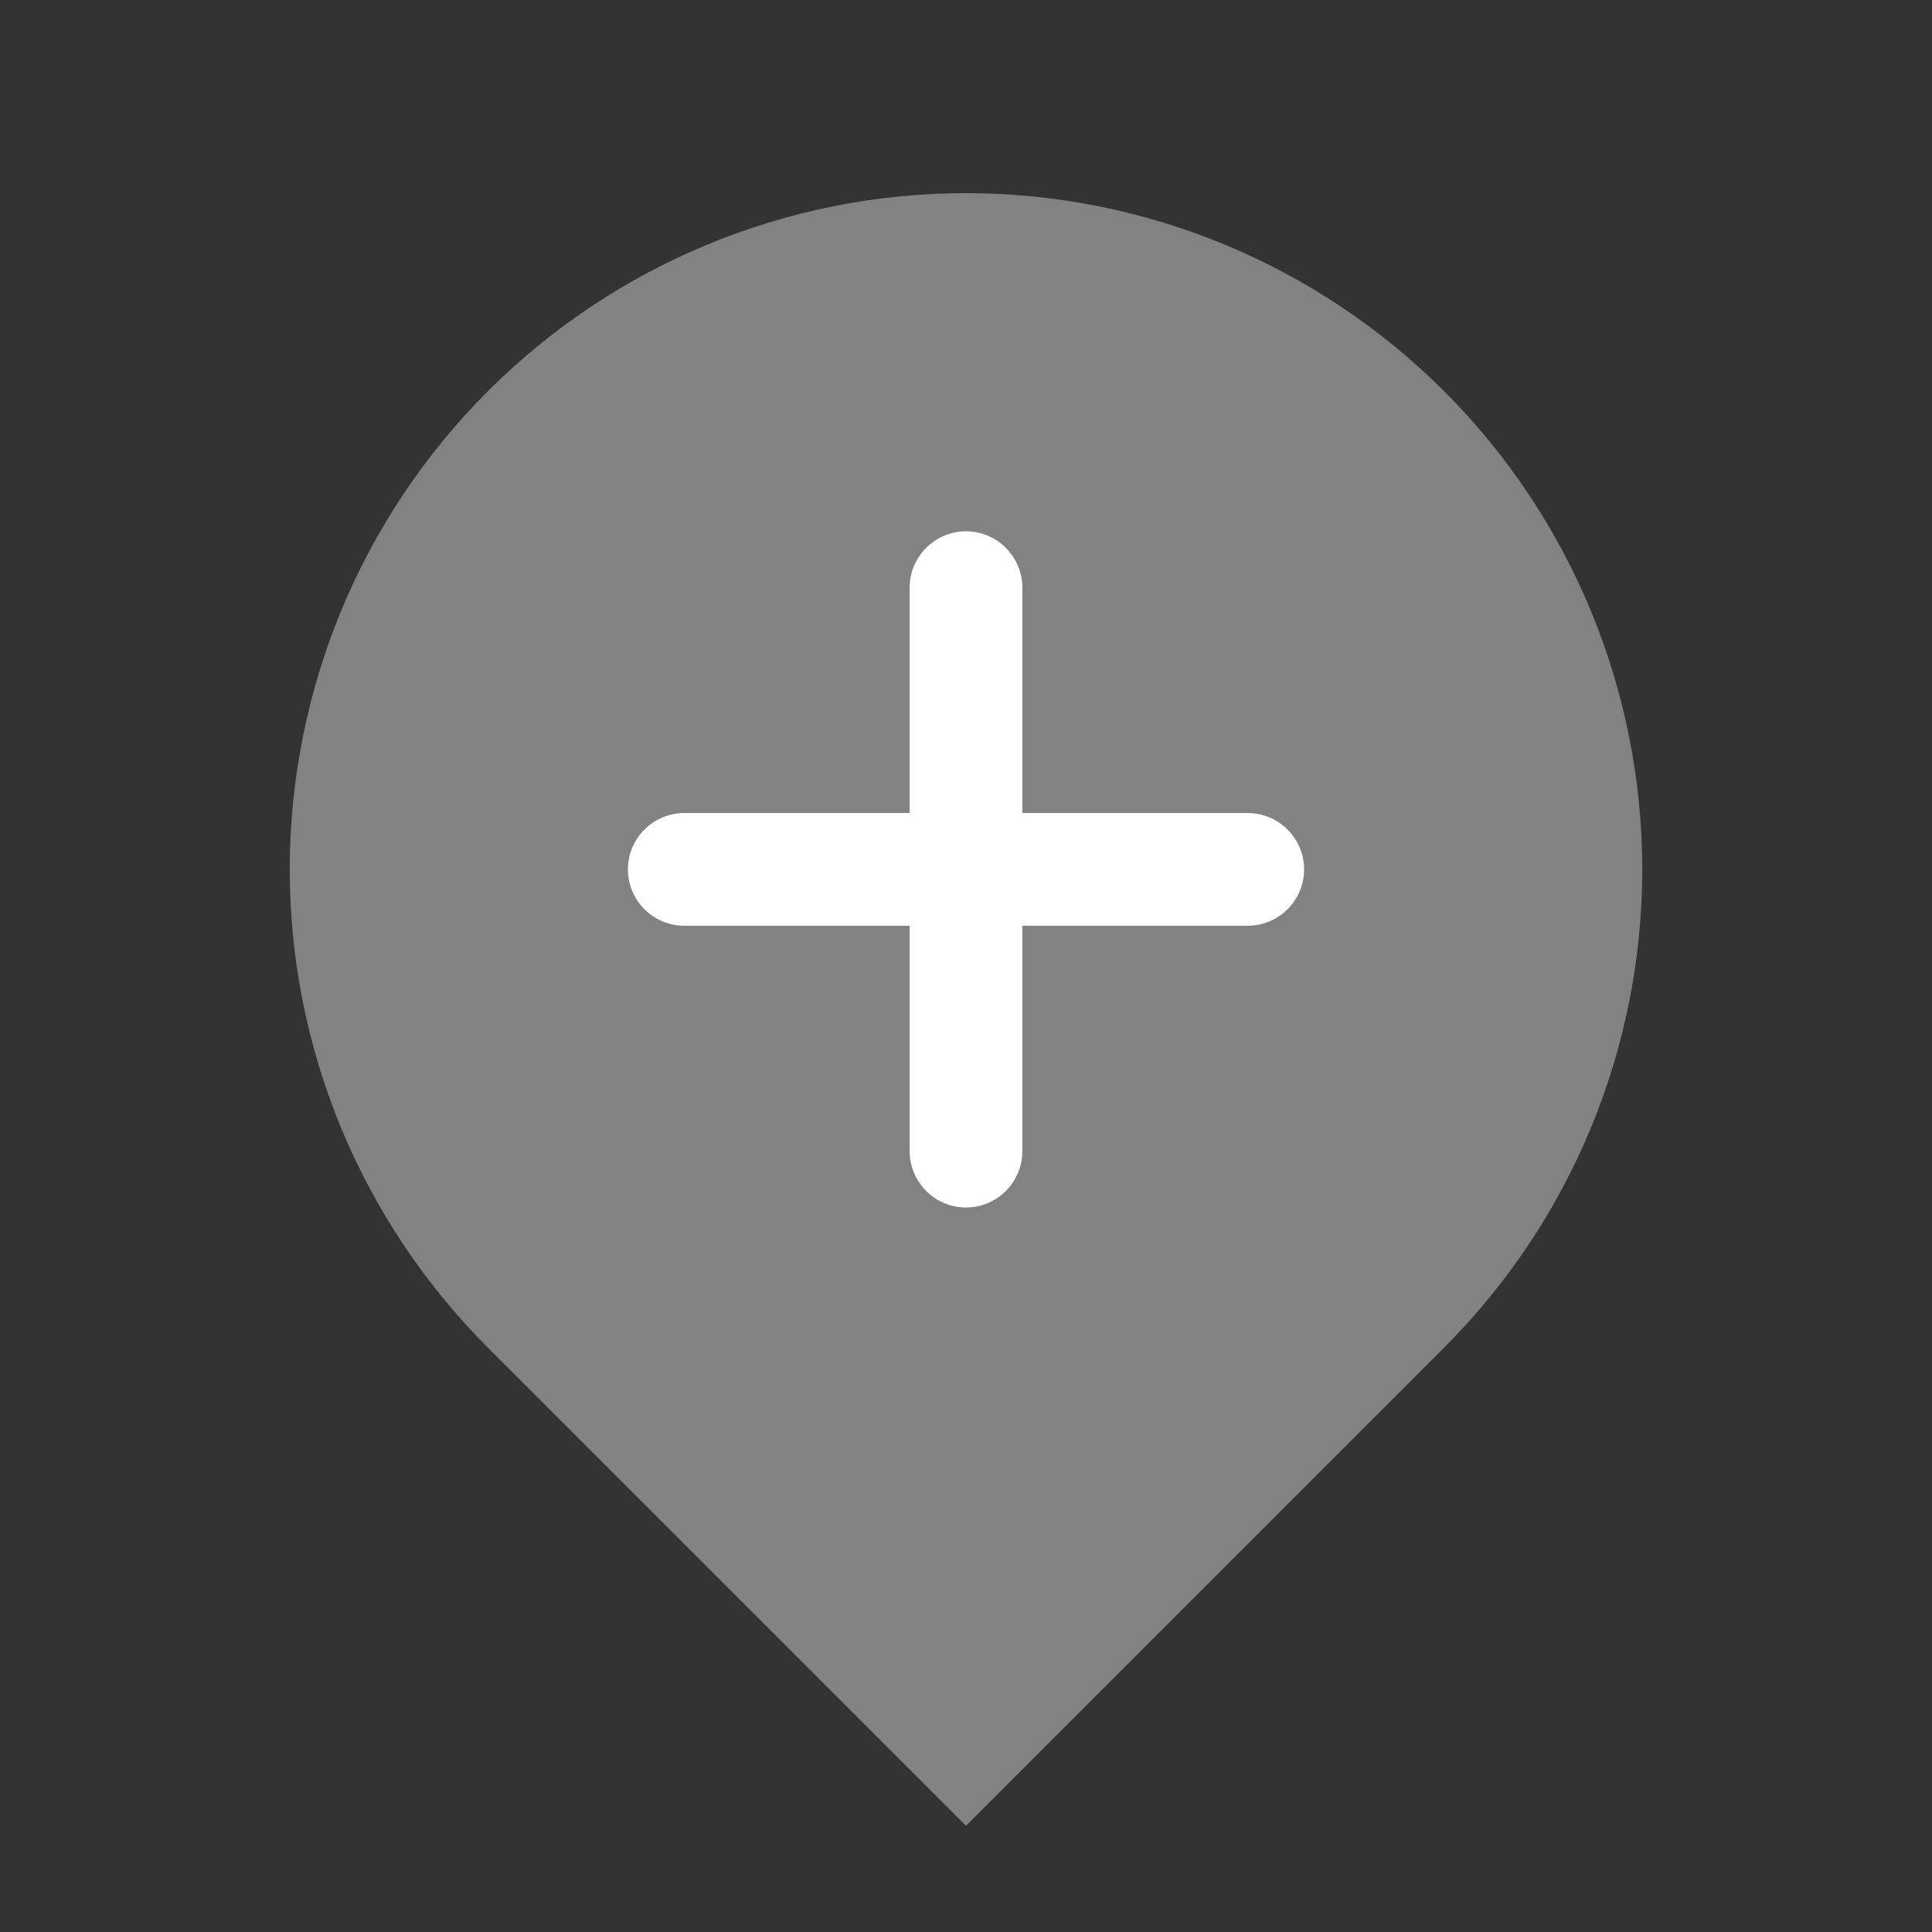 <svg width="36" height="36" viewBox="0 0 36 36" fill="none" xmlns="http://www.w3.org/2000/svg">
<rect x="0" y="0" width="36" height="36" fill="#333333" stroke="none"/>
<path fill-rule="evenodd" clip-rule="evenodd" d="M9.09 7.29C11.453 4.927 14.658 3.599 18 3.599C21.342 3.599 24.547 4.927 26.91 7.29C29.273 9.653 30.601 12.858 30.601 16.2C30.601 19.542 29.273 22.747 26.91 25.11L18 34.02L9.09 25.11C7.92 23.94 6.992 22.551 6.358 21.022C5.725 19.493 5.399 17.855 5.399 16.2C5.399 14.545 5.725 12.907 6.358 11.378C6.992 9.849 7.92 8.46 9.09 7.29Z" fill="#828282"/>
<path d="M23.25 15.15C23.529 15.15 23.796 15.261 23.992 15.458C24.189 15.655 24.3 15.921 24.3 16.2C24.3 16.479 24.189 16.746 23.992 16.942C23.796 17.139 23.529 17.25 23.25 17.25H19.05V21.45C19.05 21.729 18.939 21.996 18.742 22.192C18.546 22.389 18.279 22.5 18 22.5C17.722 22.5 17.454 22.389 17.258 22.192C17.061 21.996 16.95 21.729 16.95 21.45V17.25H12.75C12.472 17.25 12.204 17.139 12.008 16.942C11.811 16.746 11.7 16.479 11.7 16.2C11.7 15.921 11.811 15.655 12.008 15.458C12.204 15.261 12.472 15.15 12.75 15.15H16.95V10.95C16.95 10.671 17.061 10.405 17.258 10.208C17.454 10.011 17.722 9.9 18 9.9C18.279 9.9 18.546 10.011 18.742 10.208C18.939 10.405 19.05 10.671 19.05 10.95V15.15H23.25Z" fill="white"/>
</svg>
